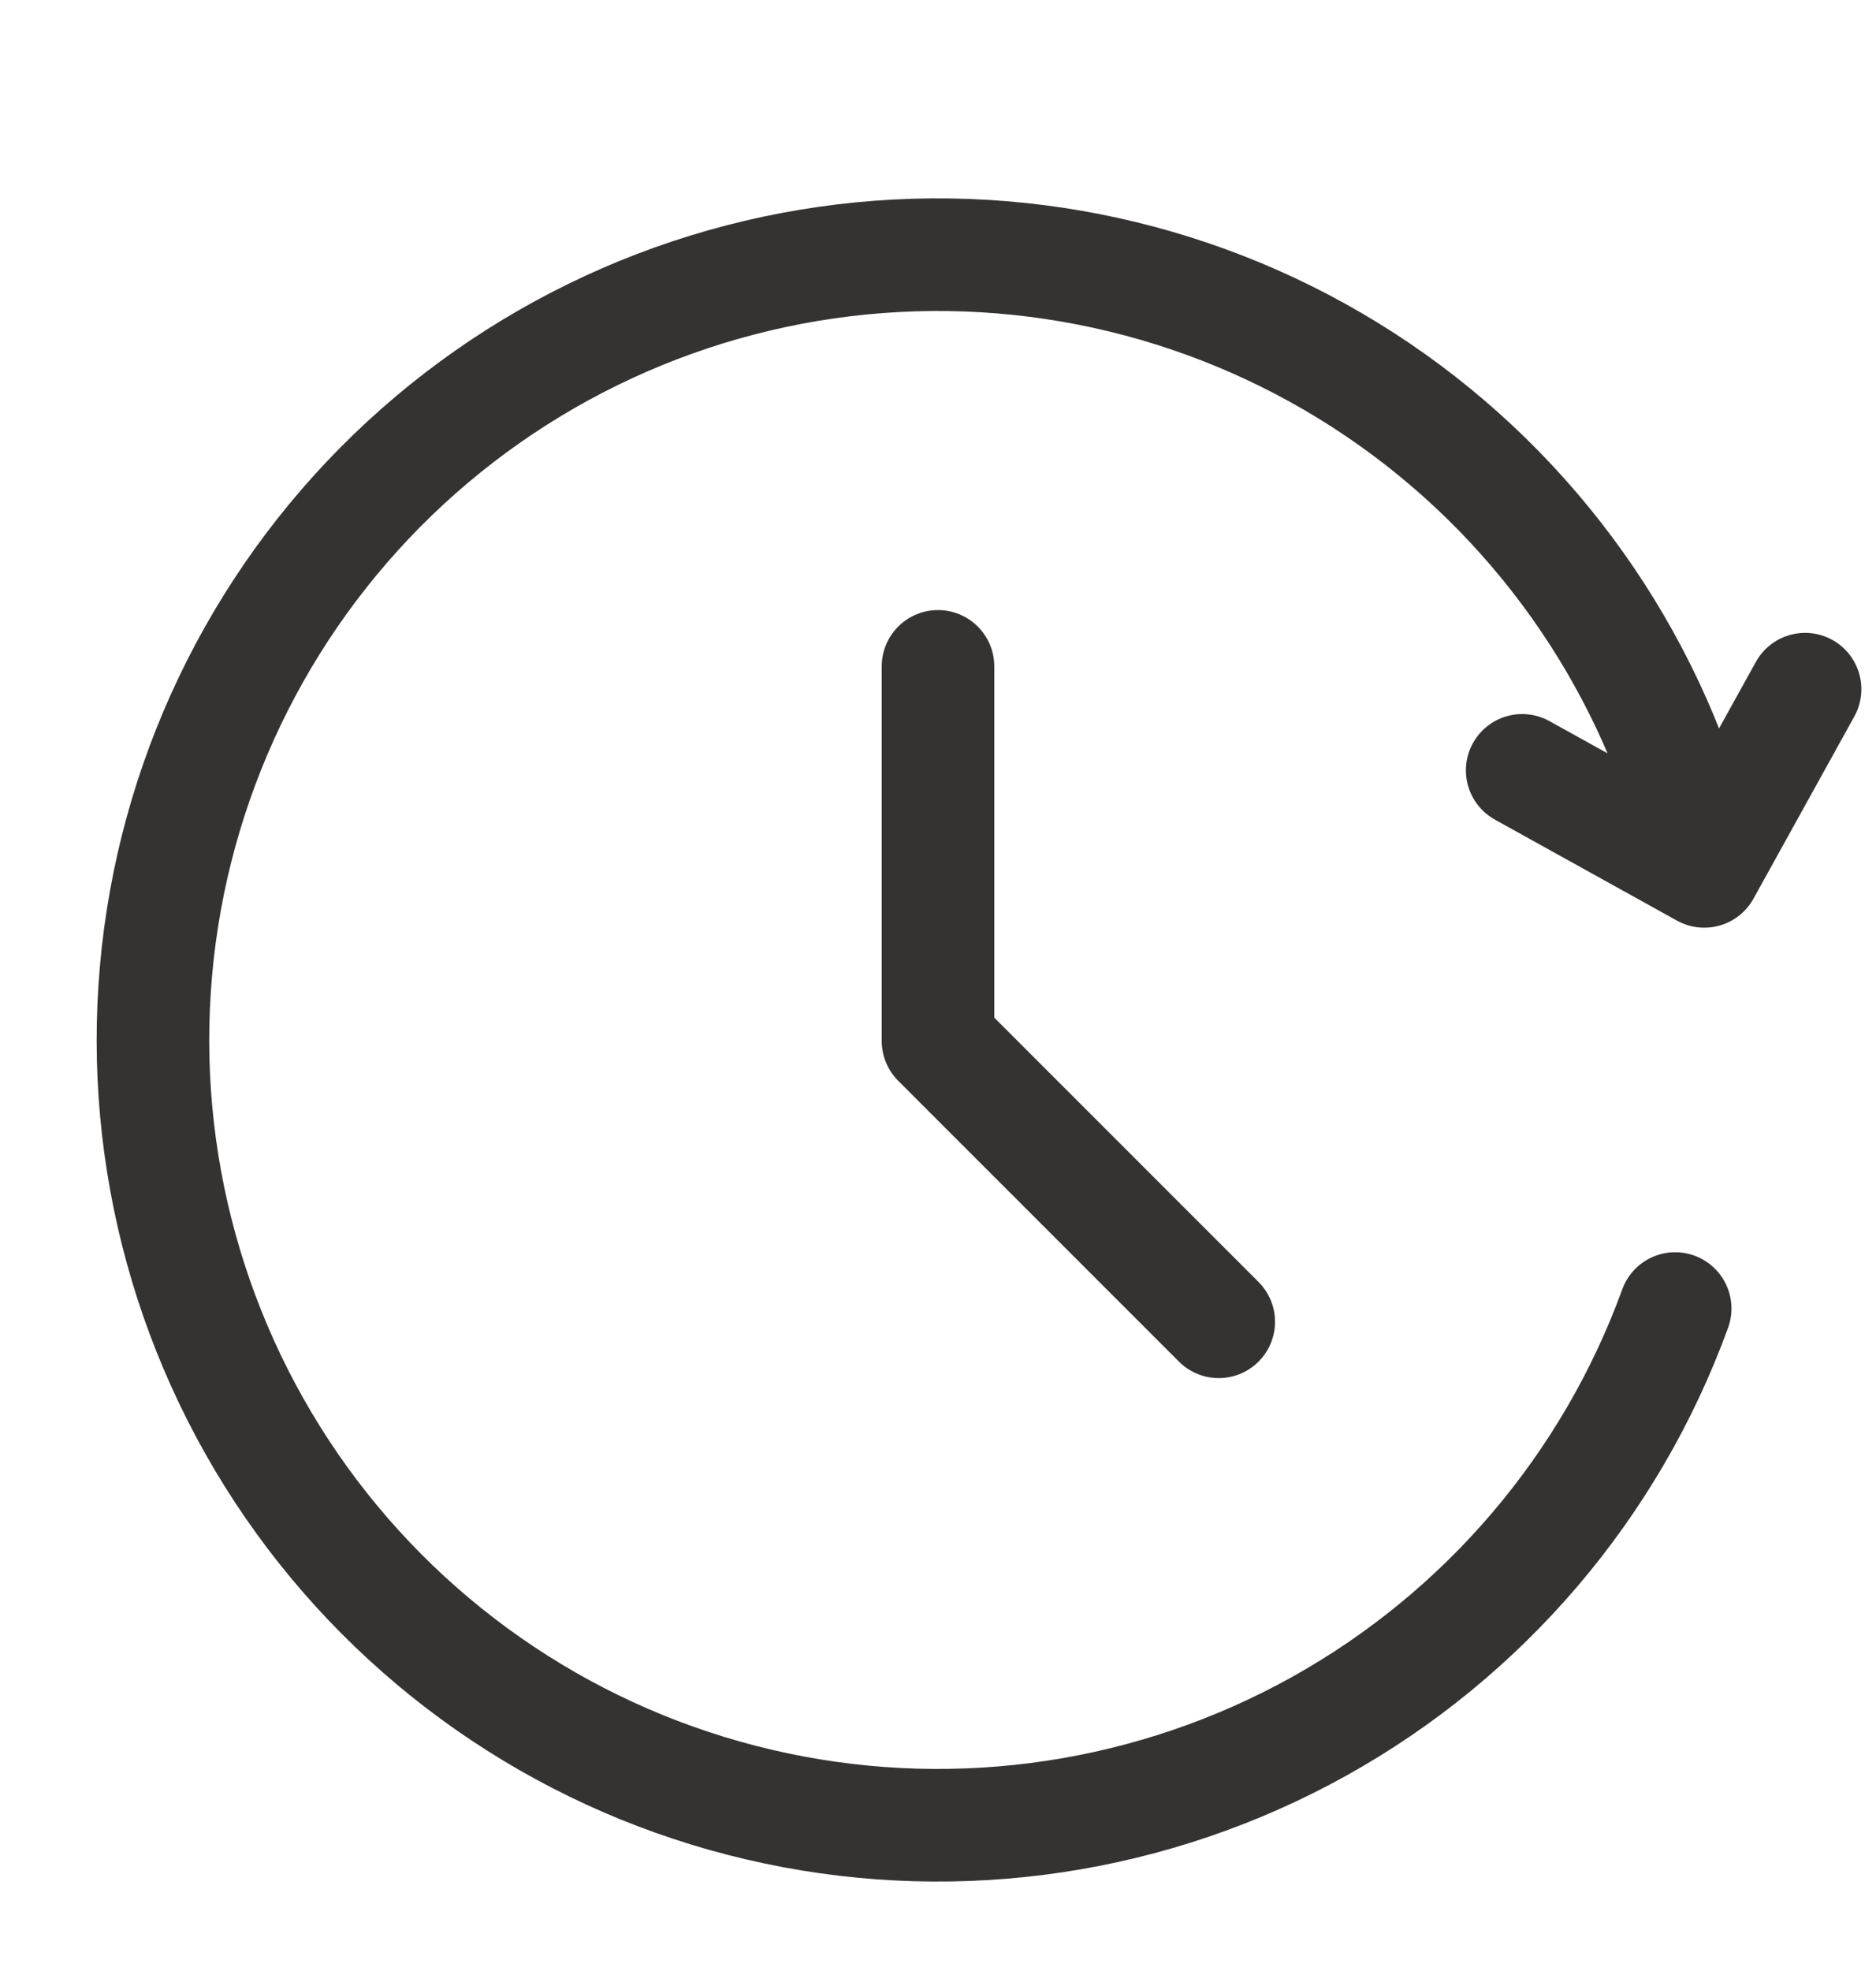 <svg width="20" height="21" viewBox="0 0 20 21" fill="none" xmlns="http://www.w3.org/2000/svg">
<g clip-path="url(#clip0_332_1113)">
<path d="M17.859 13.942C17.17 15.835 15.821 17.416 14.06 18.395C12.299 19.373 10.243 19.683 8.272 19.267C6.3 18.852 4.545 17.739 3.328 16.133C2.112 14.527 1.515 12.536 1.649 10.526C1.782 8.516 2.637 6.621 4.055 5.19C5.474 3.759 7.361 2.888 9.37 2.737C11.379 2.586 13.375 3.165 14.992 4.368C16.608 5.571 17.736 7.316 18.169 9.284M18.169 9.284L19.244 7.343M18.169 9.284L16.228 8.208" stroke="#353232" stroke-width="1.2" stroke-linecap="round" stroke-linejoin="round"/>
<path d="M10 7.1V11.091L12.993 14.083" stroke="#353232" stroke-width="1.2" stroke-linecap="round" stroke-linejoin="round"/>
</g>
<defs>
<clipPath id="clip0_332_1113">
<rect width="20" height="20" fill="white" transform="matrix(1 0 0 -1 0 20.8)"/>
</clipPath>
</defs>
</svg>
